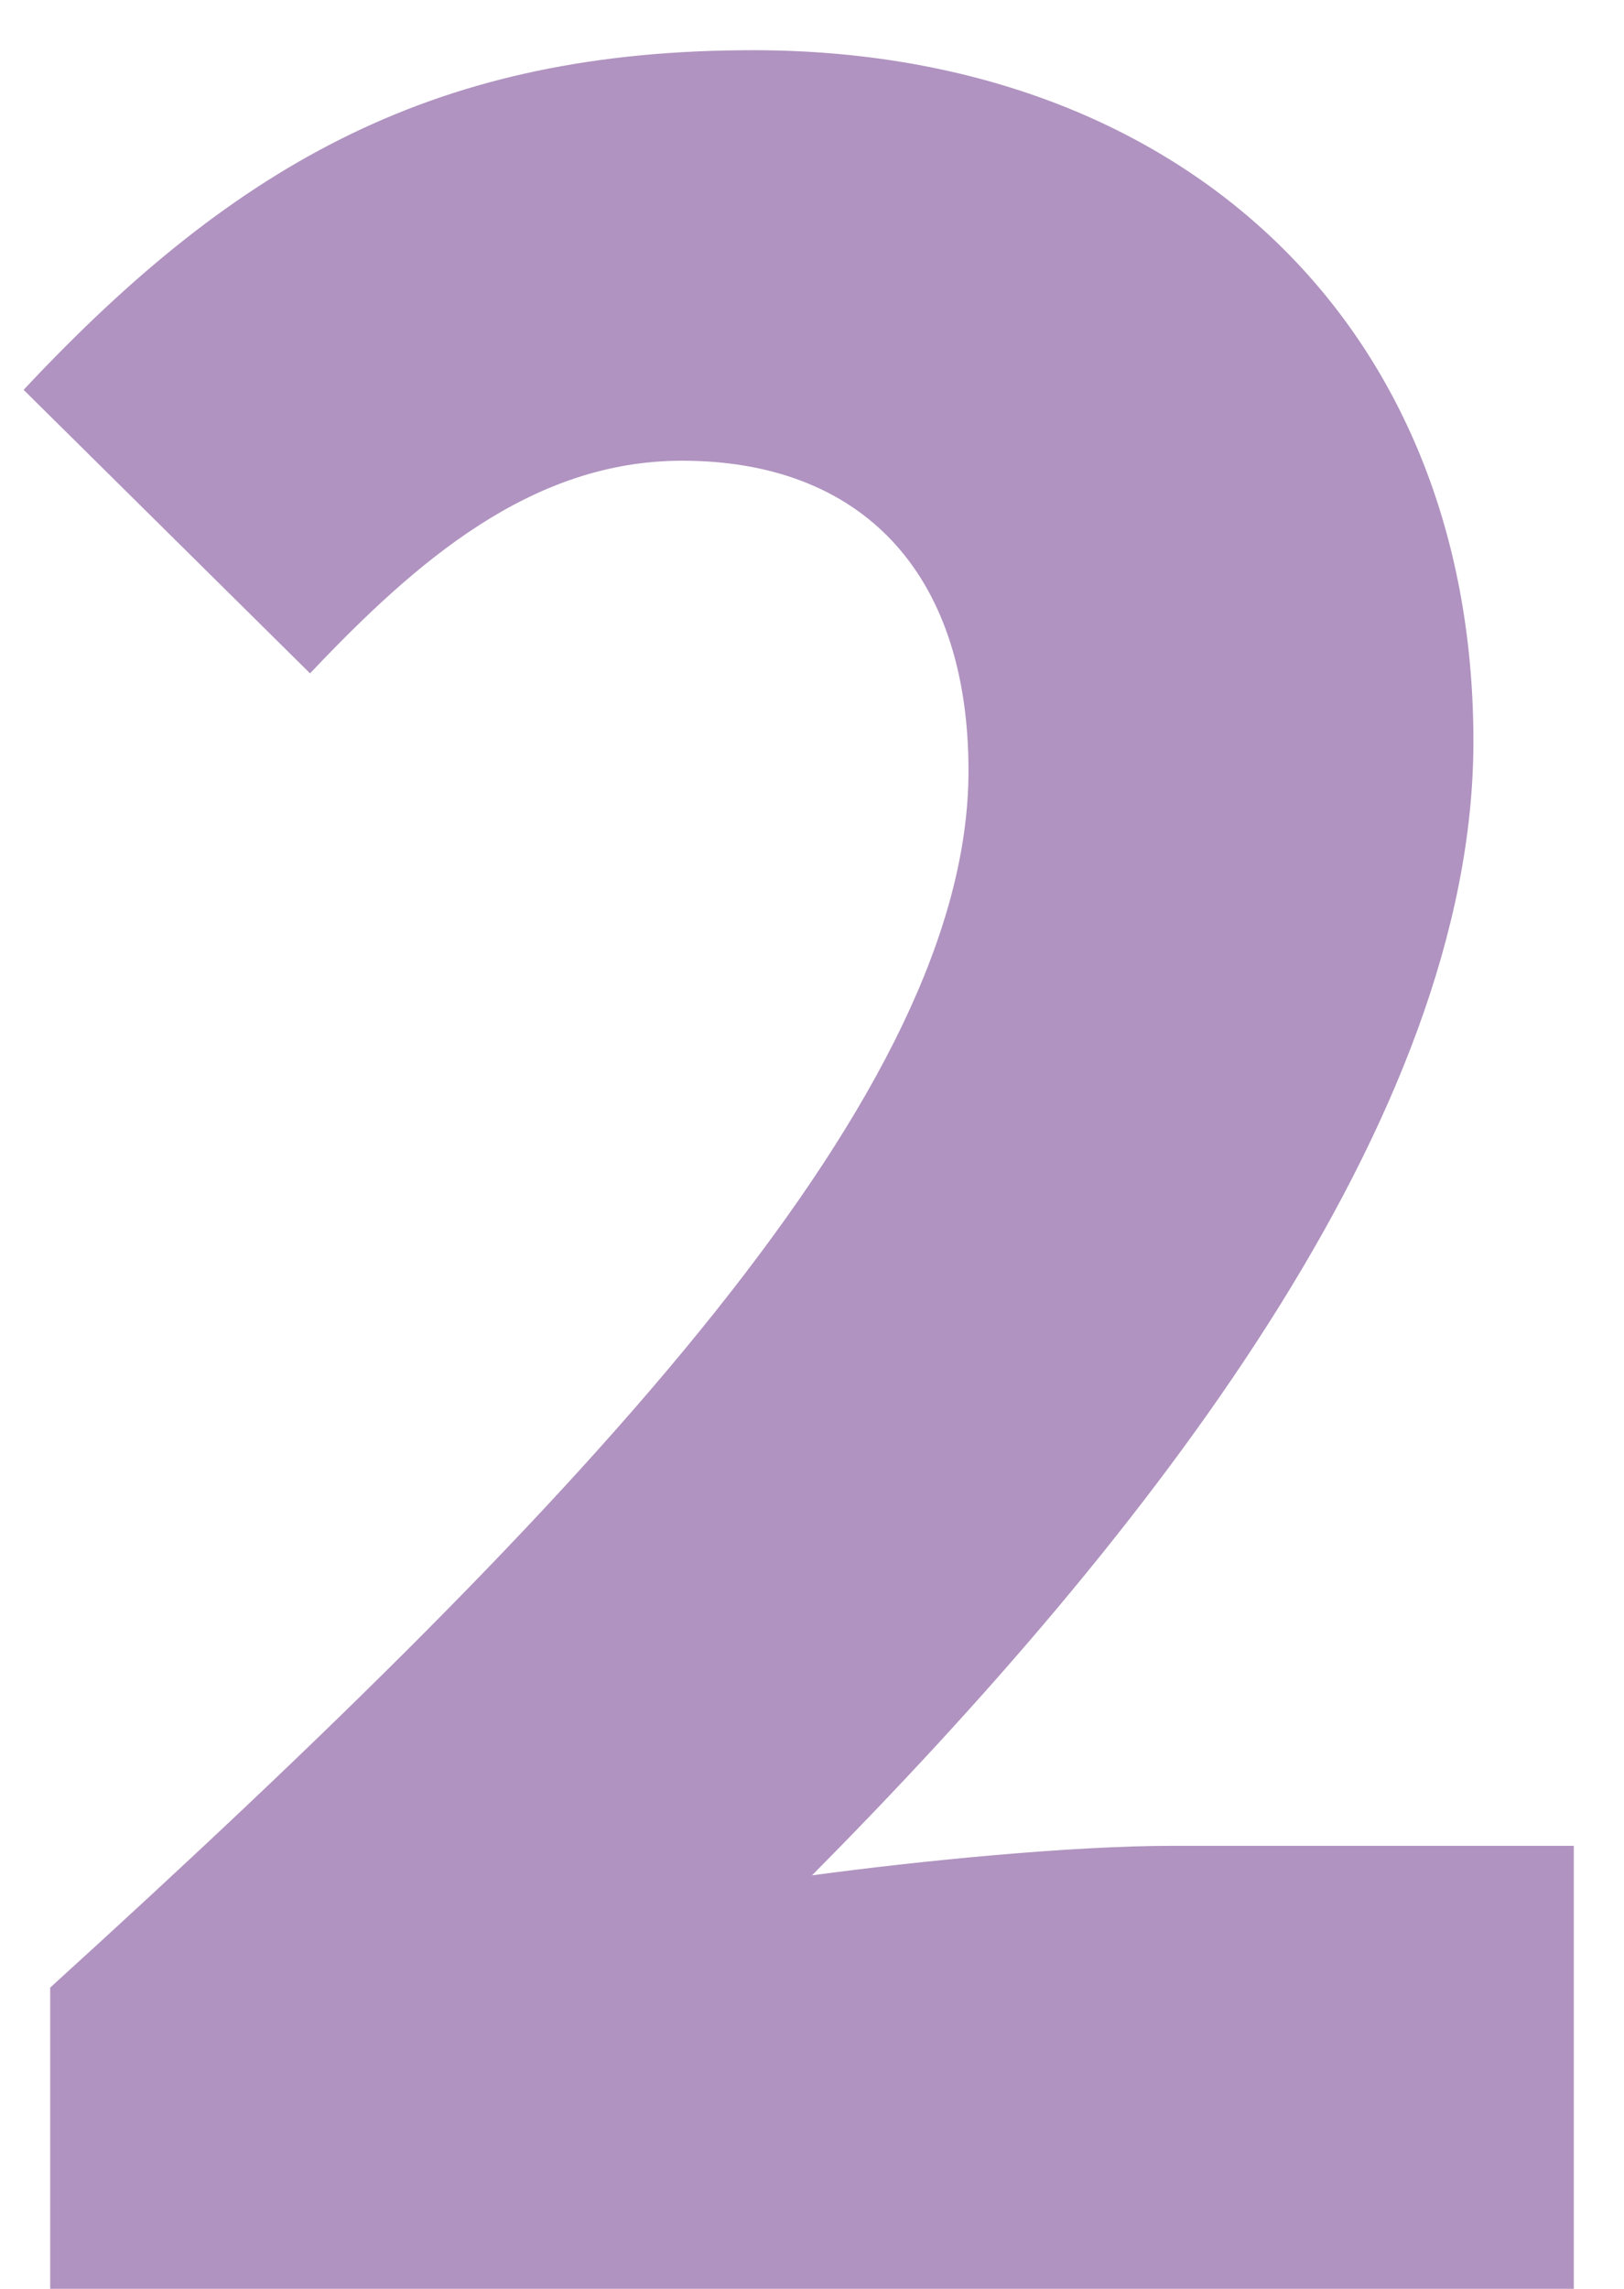 <svg width="22" height="31" viewBox="0 0 22 31" fill="none" xmlns="http://www.w3.org/2000/svg">
<path d="M0.68 31H21.32V25H15.88C14.52 25 12.48 25.2 11 25.4C15.56 20.8 19.96 15.16 19.96 10.04C19.96 4.36 15.96 0.68 10.2 0.68C5.96 0.68 3.24 2.16 0.32 5.28L4.2 9.12C5.64 7.6 7.2 6.24 9.24 6.24C11.64 6.24 13.12 7.72 13.12 10.44C13.12 14.76 8.12 20.16 0.68 26.92V31Z" fill="#B093C0"/>
</svg>
